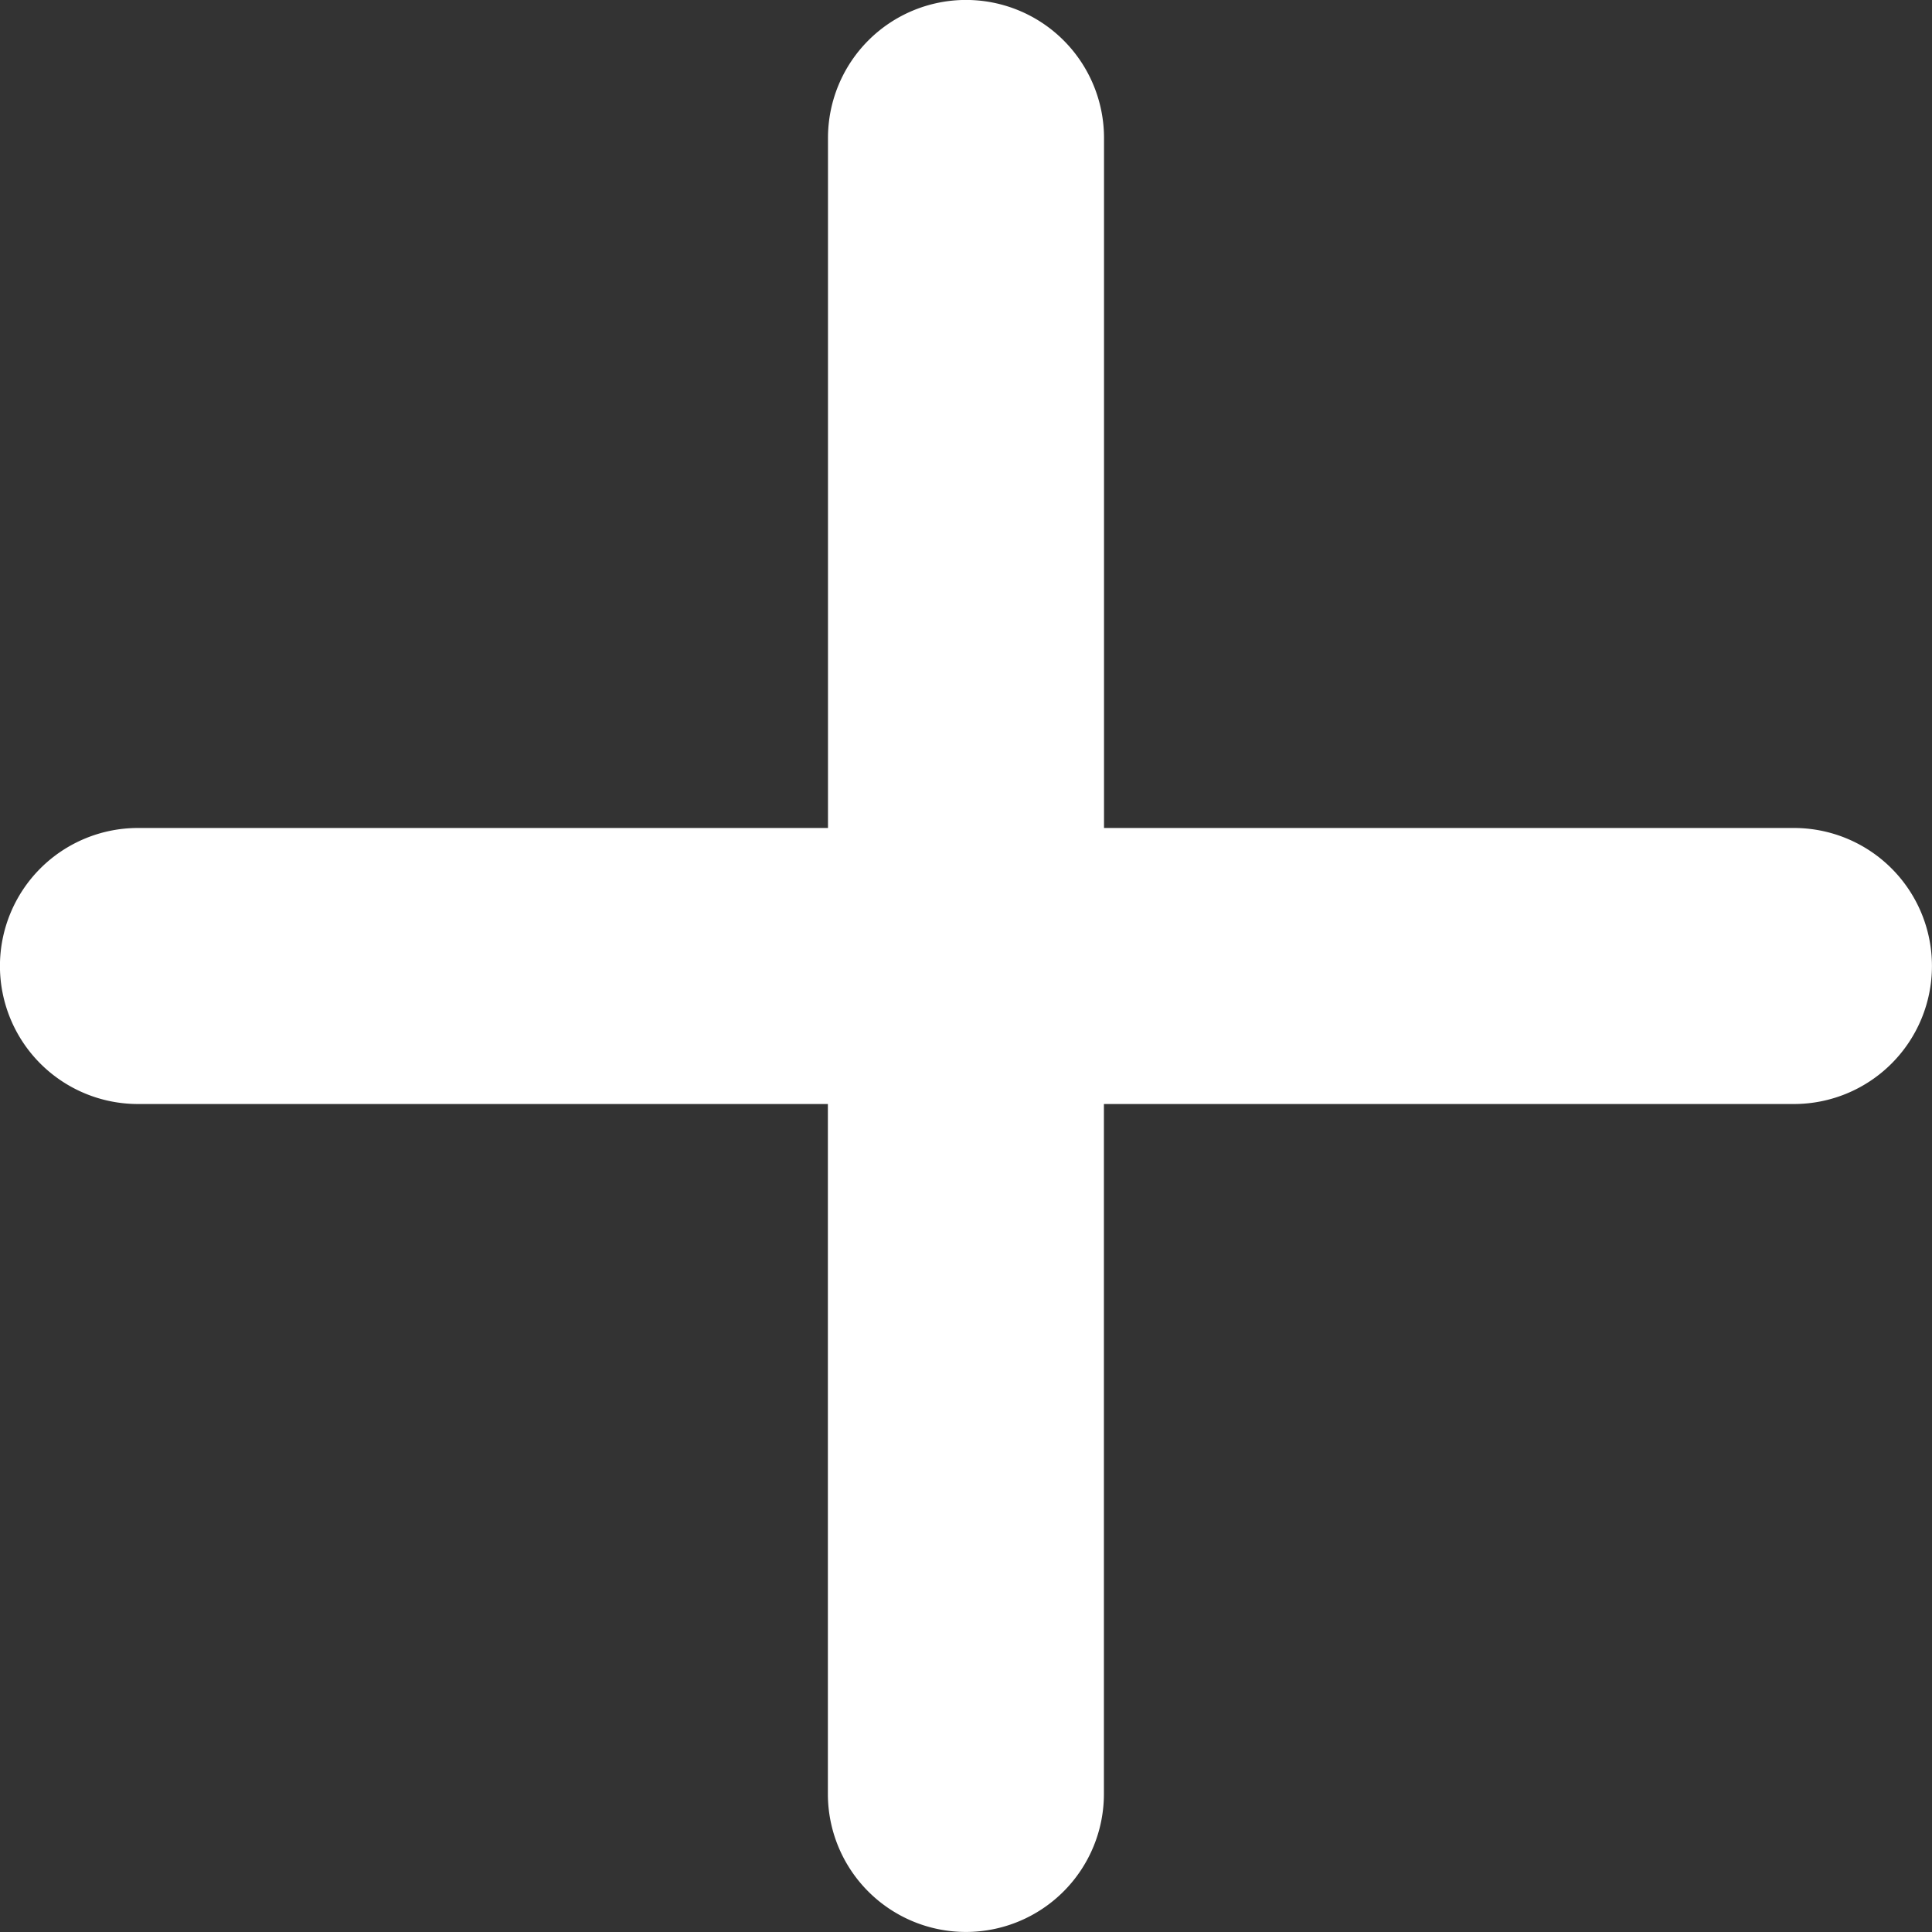 <svg id="Component_619_3" data-name="Component 619 – 3" xmlns="http://www.w3.org/2000/svg" width="18.667" height="18.667" viewBox="0 0 18.667 18.667">
  <rect x="0" y="0" width="18.667" height="18.667" fill="#333333" stroke="none"/>
  <path id="Path_32617" data-name="Path 32617" d="M24,17.334H17.333V24a1.333,1.333,0,1,1-2.667,0V17.334H8a1.333,1.333,0,0,1,0-2.667h6.667V8a1.333,1.333,0,0,1,2.667,0v6.667H24a1.333,1.333,0,0,1,0,2.667Z" transform="translate(-6.667 -6.667)" fill="#fff"/>
</svg>
